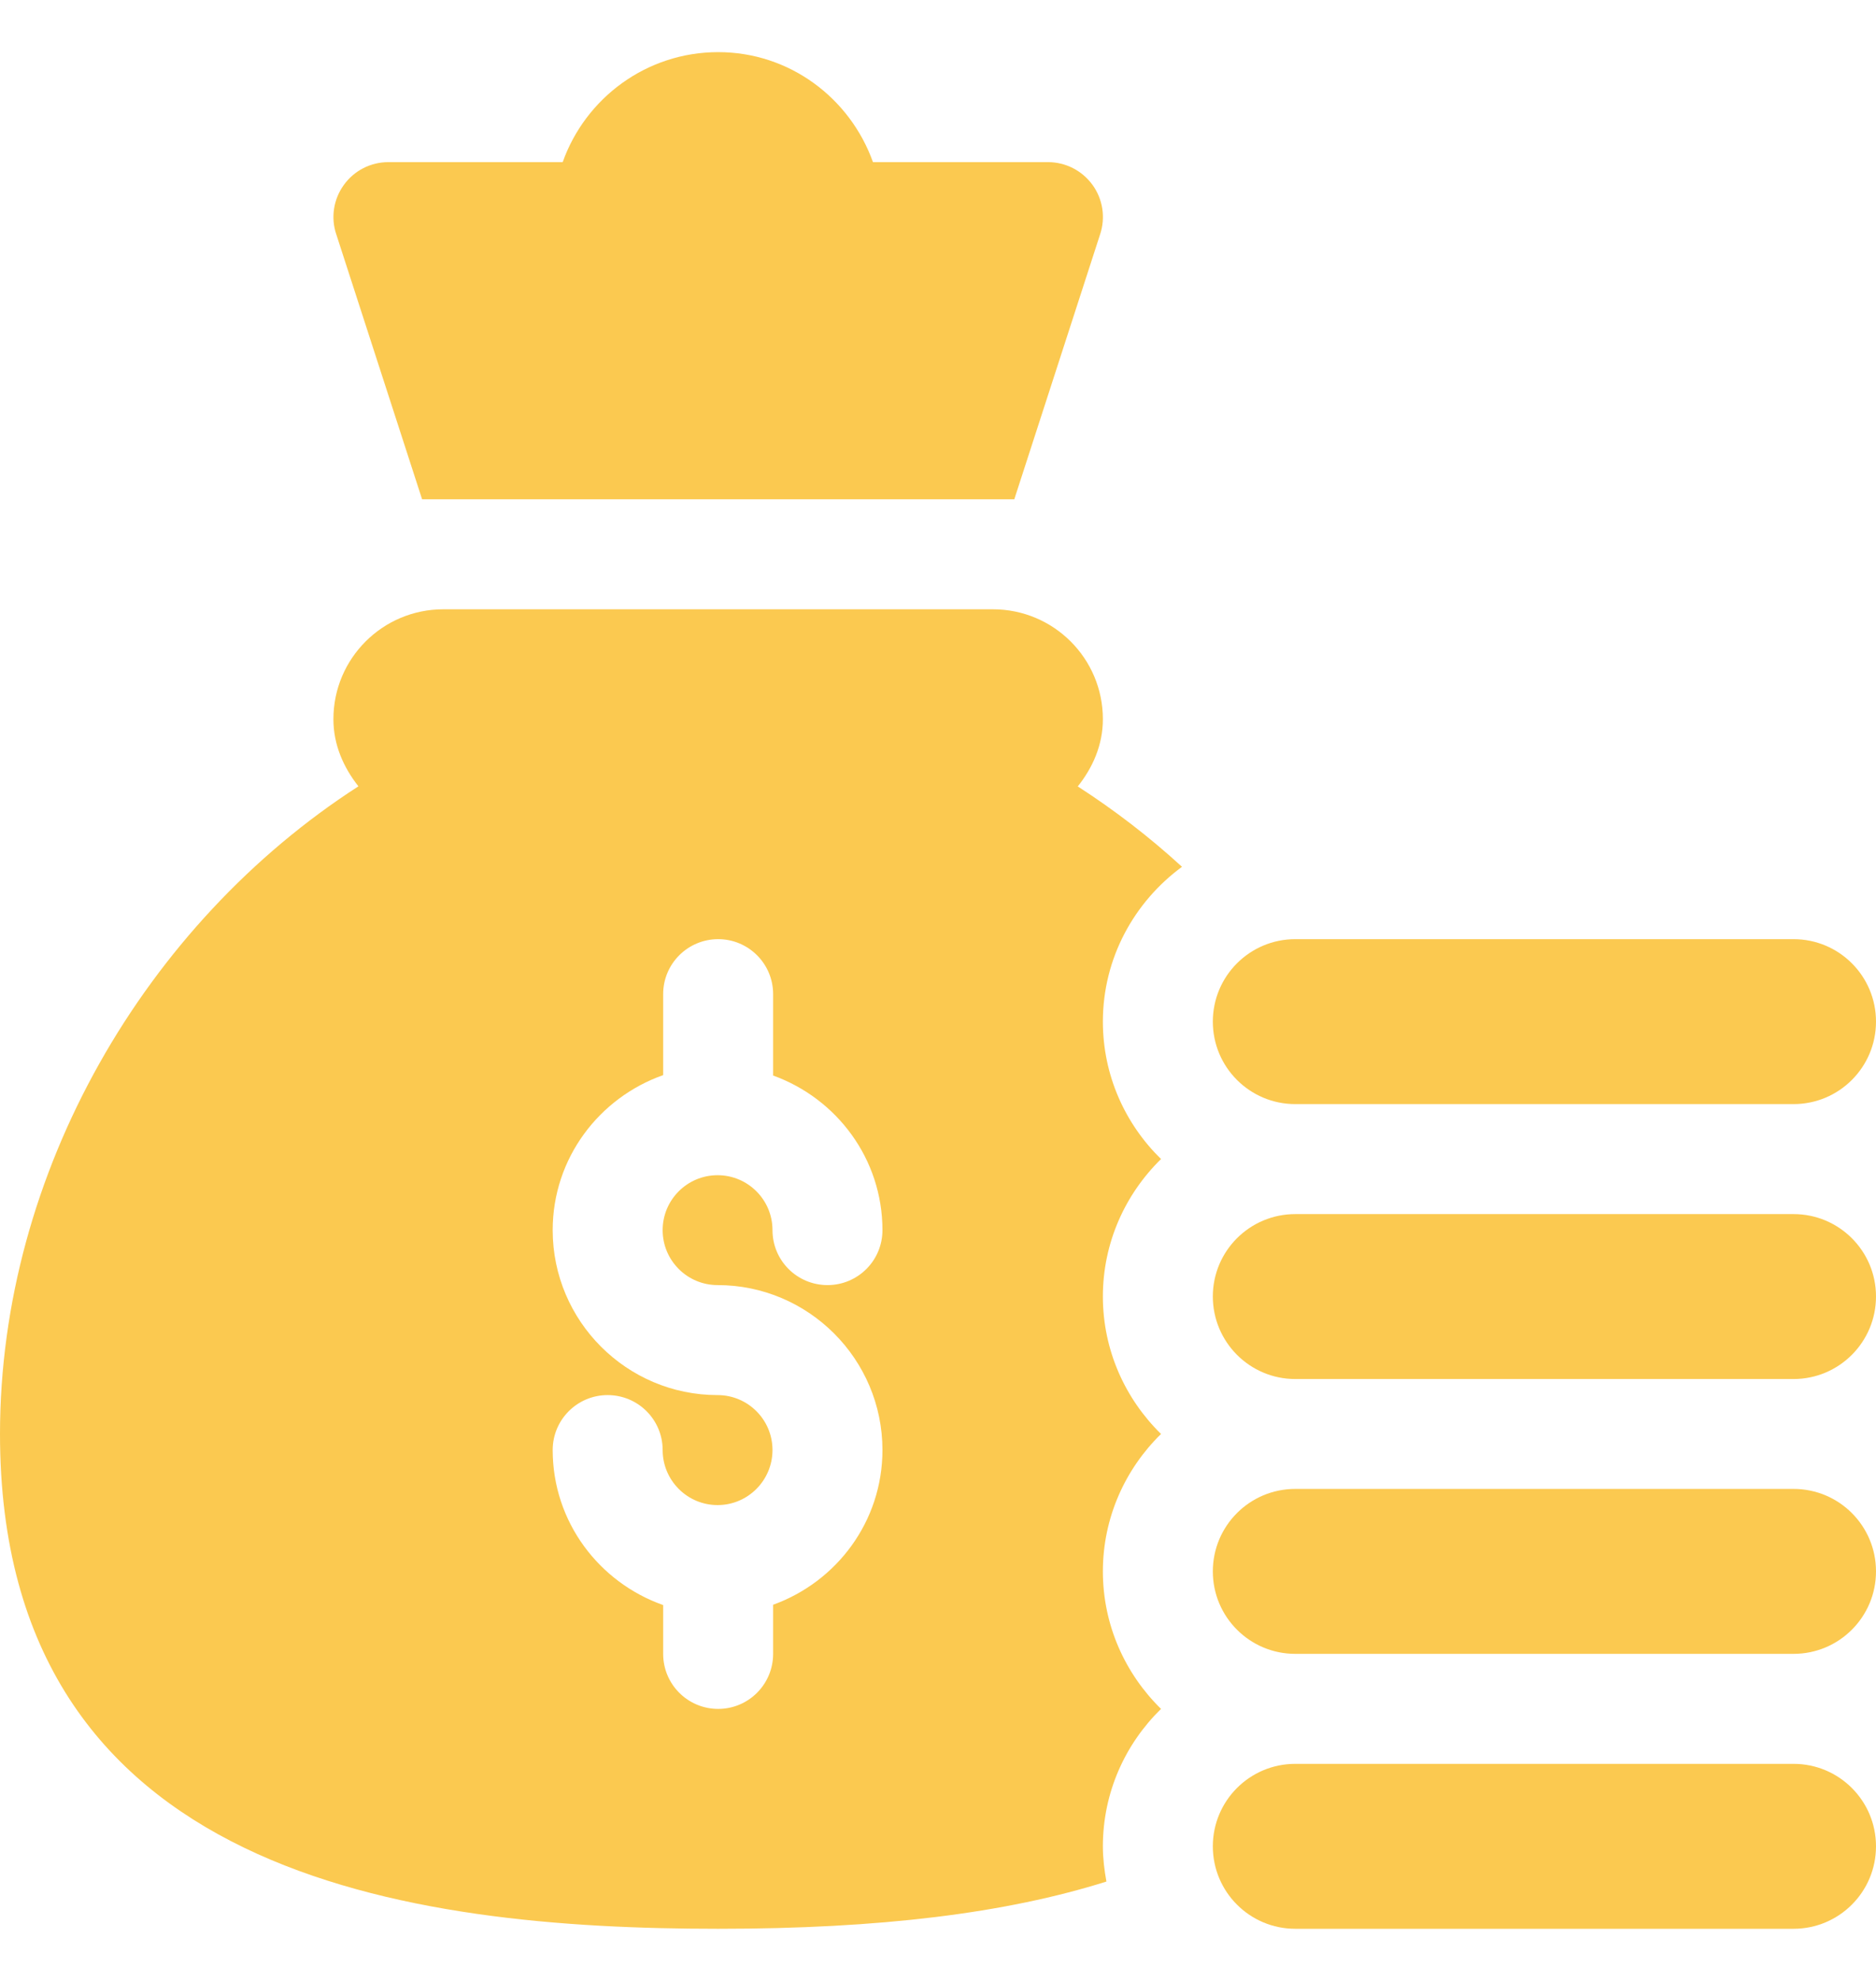 <svg width="18" height="19" viewBox="0 0 18 19" fill="none" xmlns="http://www.w3.org/2000/svg">
<g clip-path="url(#clip0_436_2127)">
<path d="M6.891 18.5C8.446 18.5 9.65 18.351 10.616 18.047C10.596 17.937 10.582 17.825 10.582 17.709C10.582 17.192 10.797 16.726 11.14 16.391C10.797 16.055 10.582 15.589 10.582 15.072C10.582 14.556 10.797 14.089 11.14 13.754C10.797 13.418 10.582 12.952 10.582 12.435C10.582 11.919 10.797 11.453 11.14 11.117C10.797 10.782 10.582 10.316 10.582 9.799C10.582 9.189 10.883 8.651 11.341 8.314C11.028 8.027 10.693 7.77 10.341 7.543C10.484 7.364 10.582 7.146 10.582 6.898C10.582 6.316 10.11 5.844 9.527 5.844H4.254C3.671 5.844 3.199 6.316 3.199 6.898C3.199 7.145 3.297 7.362 3.439 7.542C1.392 8.861 0 11.249 0 13.754C0 18.008 3.948 18.5 6.891 18.5ZM6.885 13.381C6.013 13.381 5.303 12.671 5.303 11.799C5.303 11.11 5.748 10.529 6.363 10.312V9.535C6.363 9.244 6.599 9.008 6.891 9.008C7.182 9.008 7.418 9.244 7.418 9.535V10.316C8.028 10.536 8.467 11.115 8.467 11.799C8.467 12.091 8.231 12.326 7.94 12.326C7.648 12.326 7.412 12.091 7.412 11.799C7.412 11.508 7.176 11.272 6.885 11.272C6.594 11.272 6.358 11.508 6.358 11.799C6.358 12.09 6.594 12.326 6.885 12.326C7.757 12.326 8.467 13.036 8.467 13.908C8.467 14.593 8.028 15.172 7.418 15.392V15.863C7.418 16.155 7.182 16.391 6.891 16.391C6.599 16.391 6.363 16.155 6.363 15.863V15.395C5.748 15.178 5.303 14.597 5.303 13.908C5.303 13.617 5.539 13.381 5.83 13.381C6.122 13.381 6.358 13.617 6.358 13.908C6.358 14.199 6.594 14.436 6.885 14.436C7.176 14.436 7.412 14.199 7.412 13.908C7.412 13.617 7.176 13.381 6.885 13.381Z" fill="#FBC950"/>
<path d="M17.209 16.918H12.428C11.991 16.918 11.637 17.272 11.637 17.709C11.637 18.146 11.991 18.5 12.428 18.5H17.209C17.646 18.5 18 18.146 18 17.709C18 17.272 17.646 16.918 17.209 16.918Z" fill="#FBC950"/>
<path d="M17.209 14.281H12.428C11.991 14.281 11.637 14.635 11.637 15.072C11.637 15.509 11.991 15.863 12.428 15.863H17.209C17.646 15.863 18 15.509 18 15.072C18 14.635 17.646 14.281 17.209 14.281Z" fill="#FBC950"/>
<path d="M17.209 11.645H12.428C11.991 11.645 11.637 11.999 11.637 12.435C11.637 12.872 11.991 13.227 12.428 13.227H17.209C17.646 13.227 18 12.872 18 12.435C18 11.999 17.646 11.645 17.209 11.645Z" fill="#FBC950"/>
<path d="M17.209 9.008H12.428C11.991 9.008 11.637 9.362 11.637 9.799C11.637 10.236 11.991 10.59 12.428 10.59H17.209C17.646 10.59 18 10.236 18 9.799C18 9.362 17.646 9.008 17.209 9.008Z" fill="#FBC950"/>
<path d="M8.376 1.555C8.157 0.942 7.577 0.5 6.891 0.5C6.203 0.5 5.617 0.941 5.399 1.555H3.727C3.557 1.555 3.398 1.636 3.299 1.774C3.2 1.911 3.172 2.088 3.227 2.249L4.05 4.789H9.732L10.555 2.249C10.609 2.088 10.582 1.911 10.483 1.774C10.383 1.636 10.224 1.555 10.055 1.555H8.376Z" fill="#FBC950"/>
</g>
<defs>
<clipPath id="clip0_436_2127">
<rect width="18" height="18" fill="white" transform="translate(0 0.5)"/>
</clipPath>
</defs>
</svg>
